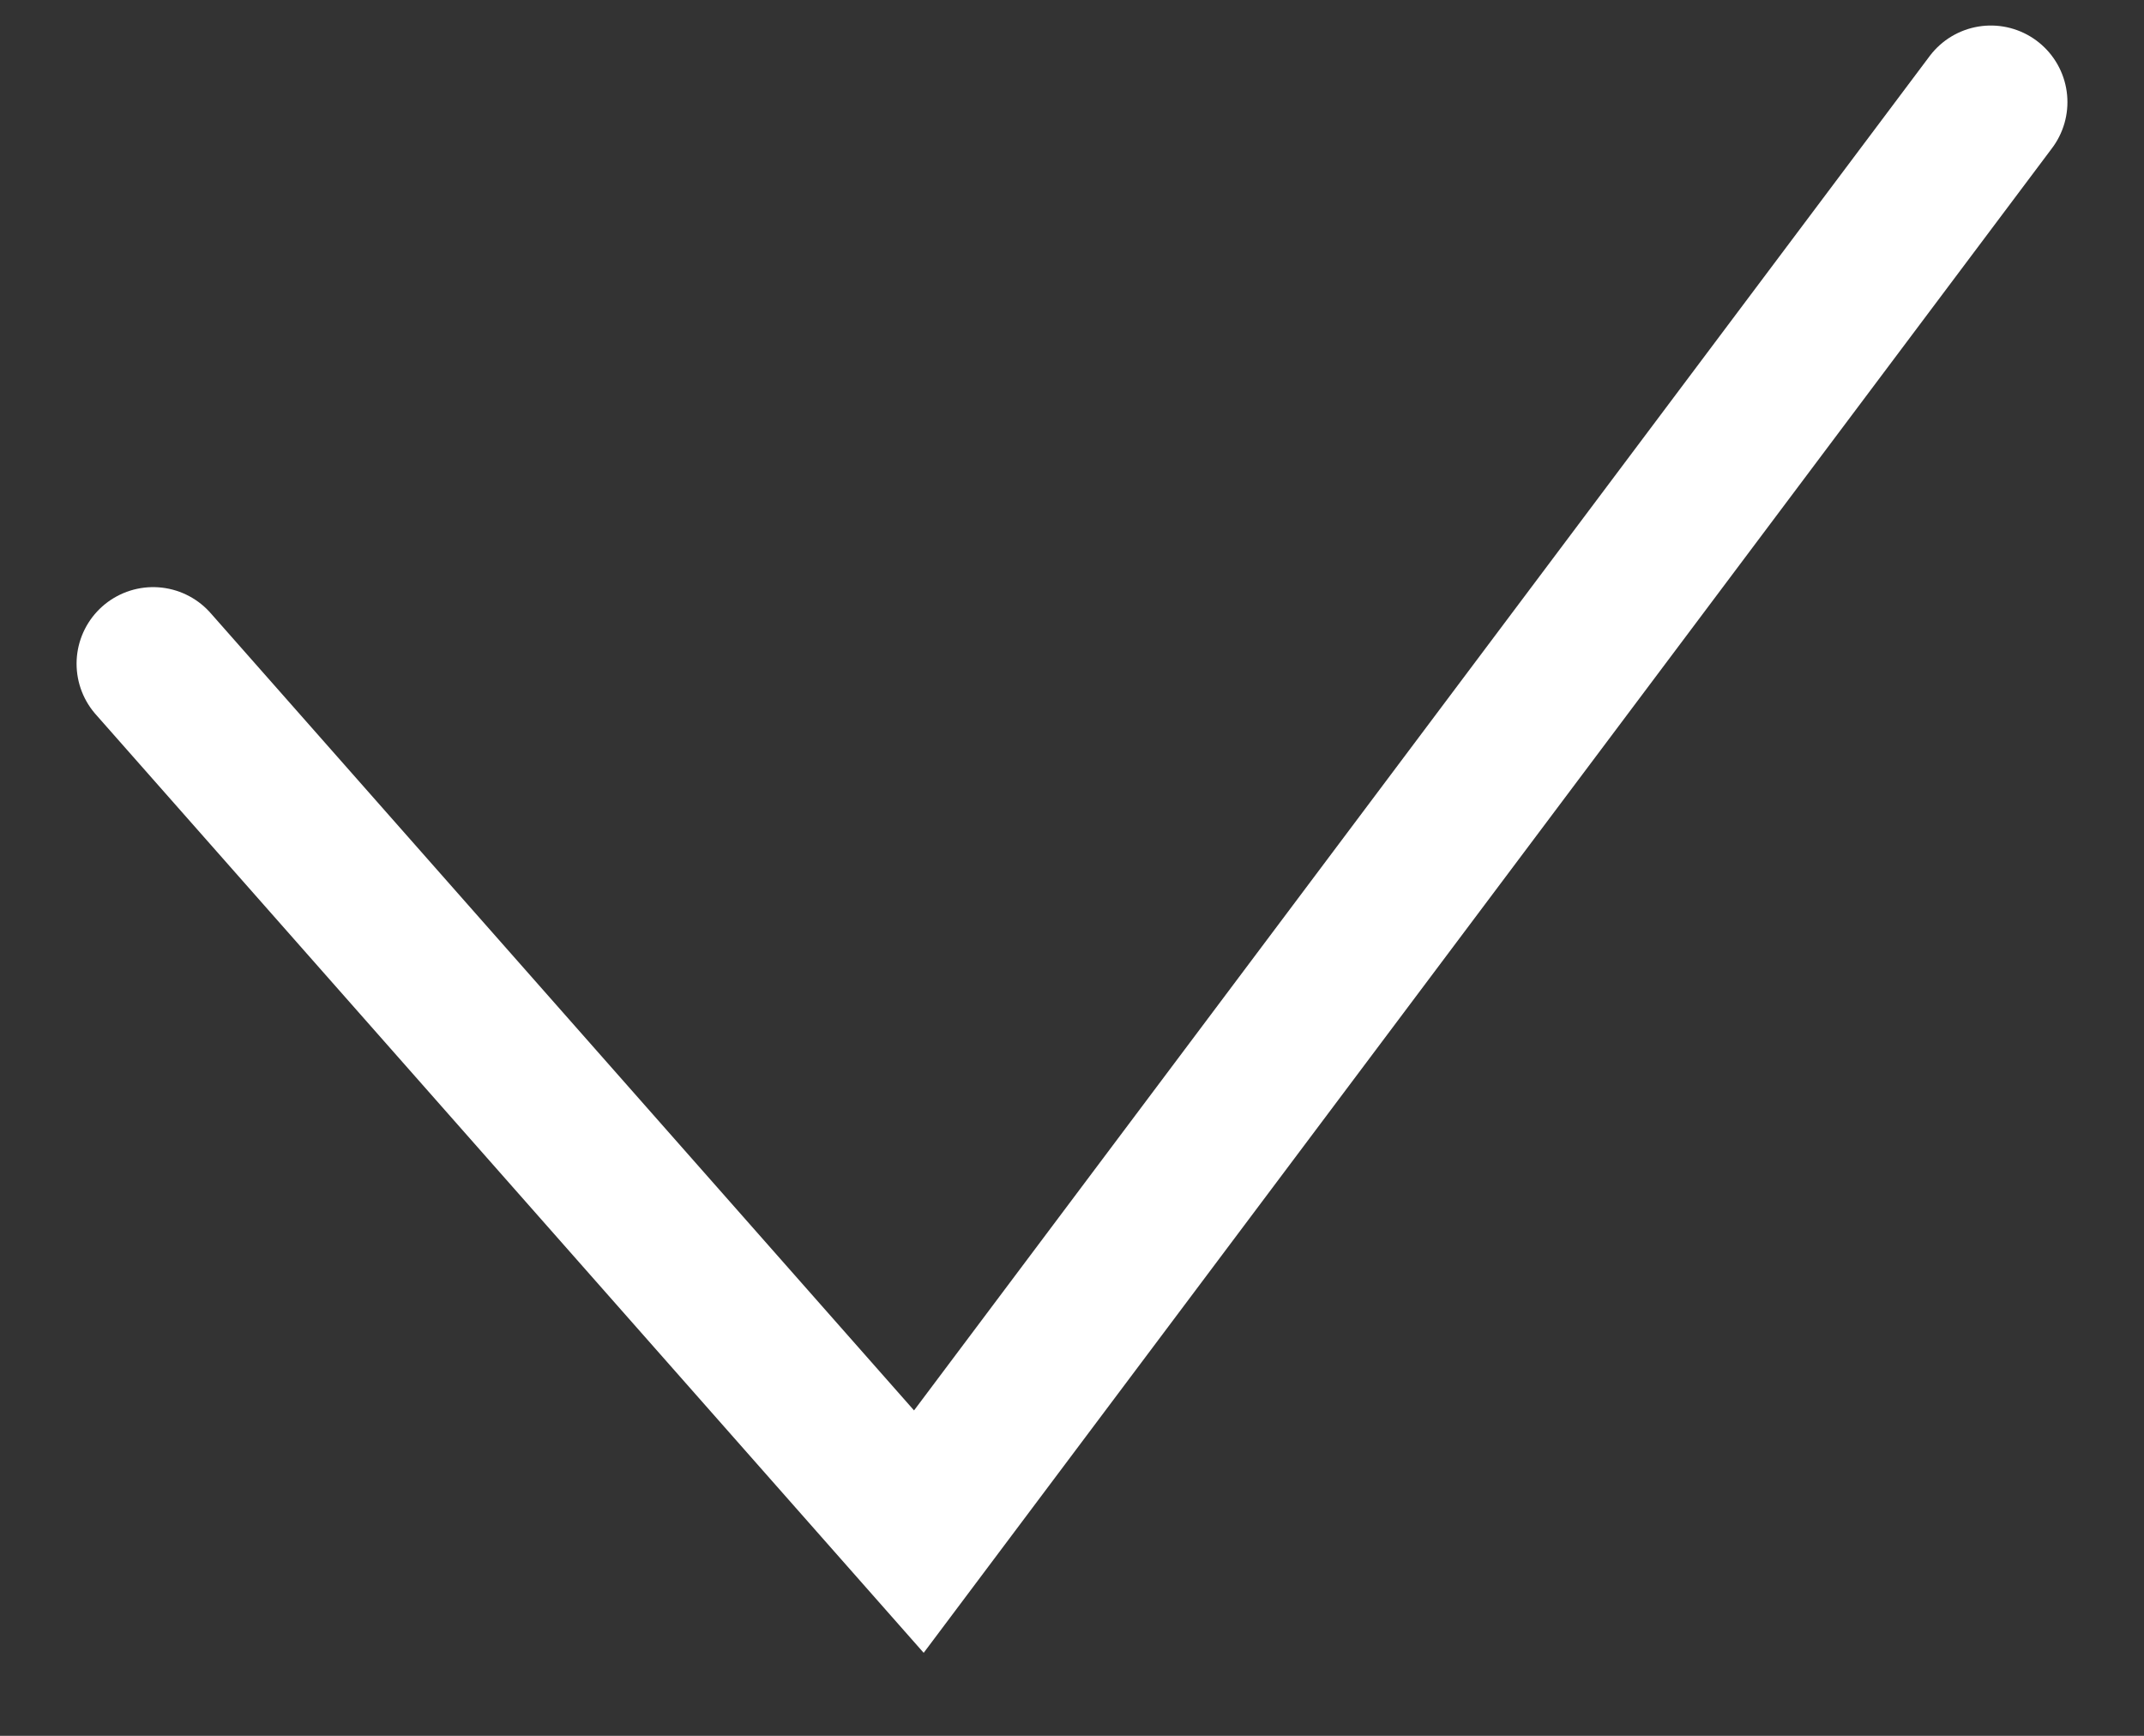 <svg width="21" height="17" viewBox="0 0 21 17" fill="none" xmlns="http://www.w3.org/2000/svg">
<rect x="0" y="0" width="21" height="17" fill="#333333" stroke="none"/>
<path d="M1.5 6.5L9 15L19.5 1" stroke="white" stroke-width="1.5" stroke-linecap="round"/>
</svg>
